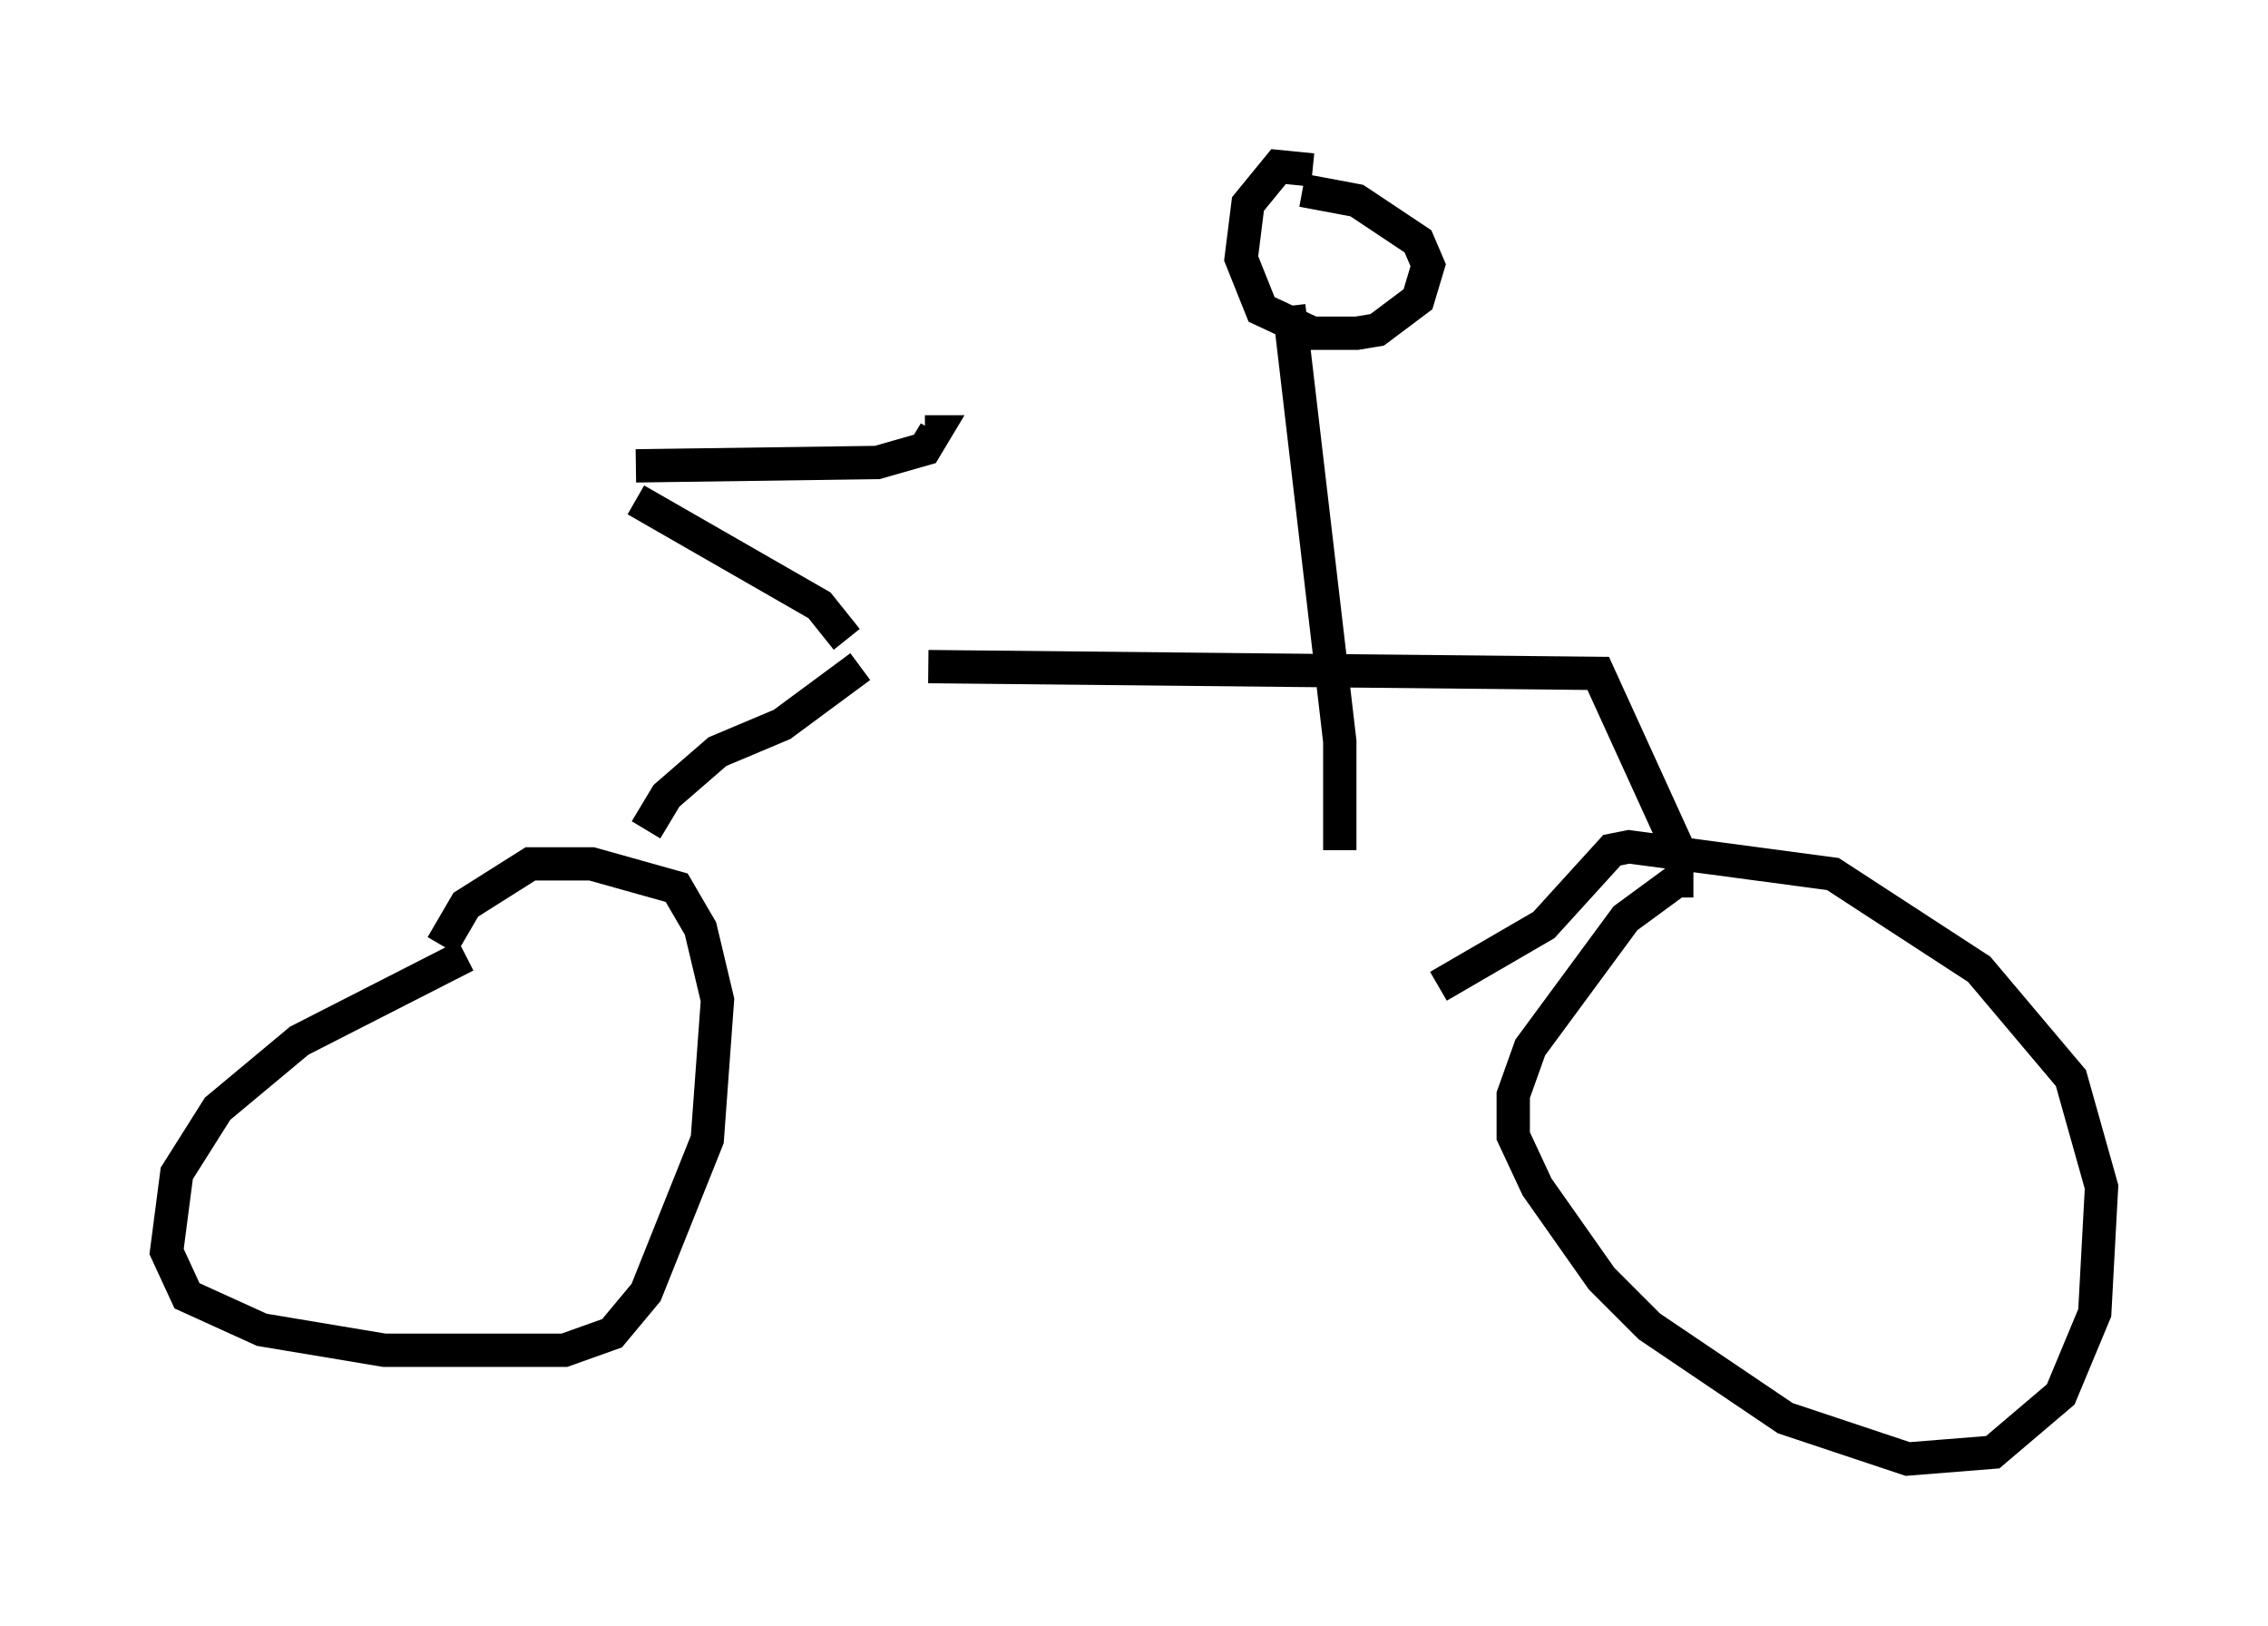 <?xml version="1.0" encoding="utf-8" ?>
<svg baseProfile="full" height="48.792" version="1.1" width="68.086" xmlns="http://www.w3.org/2000/svg" xmlns:ev="http://www.w3.org/2001/xml-events" xmlns:xlink="http://www.w3.org/1999/xlink"><defs /><rect fill="white" height="48.792" width="68.086" x="0" y="0" /><path d="M16.842, 28.684 m-2.858, 0.0 l-5.002, 2.552 -2.45, 2.042 l-1.225, 1.94 -0.306, 2.348 l0.613, 1.327 2.246, 1.021 l3.675, 0.613 5.41, 0.0 l1.429, -0.51 1.021, -1.225 l1.838, -4.594 0.306, -4.185 l-0.51, -2.144 -0.715, -1.225 l-2.552, -0.715 -1.838, 0.0 l-1.94, 1.225 -0.715, 1.225 m6.125, -3.471 l0.613, -1.021 1.531, -1.327 l1.94, -0.817 2.348, -1.735 m2.042, 0.0 l20.111, 0.204 2.654, 5.819 m0.204, 0.408 l-0.51, 0.0 -1.531, 1.123 l-2.858, 3.879 -0.51, 1.429 l0.0, 1.225 0.715, 1.531 l1.94, 2.756 1.429, 1.429 l4.083, 2.756 3.675, 1.225 l2.552, -0.204 2.042, -1.735 l1.021, -2.45 0.204, -3.777 l-0.919, -3.267 -2.756, -3.267 l-4.39, -2.858 -6.125, -0.817 l-0.51, 0.102 -2.042, 2.246 l-3.165, 1.838 m-17.763, -10.413 l-0.817, -1.021 -5.513, -3.165 m0.0, -1.021 l7.248, -0.102 1.429, -0.408 l0.306, -0.51 -0.306, 0.0 m11.638, -7.861 l-1.021, -0.102 -0.919, 1.123 l-0.204, 1.633 0.613, 1.531 l1.531, 0.715 1.327, 0.0 l0.613, -0.102 1.225, -0.919 l0.306, -1.021 -0.306, -0.715 l-1.838, -1.225 -1.633, -0.306 m-0.408, 3.471 l1.531, 13.067 0.0, 3.267 " fill="none" stroke="black" stroke-width="1" /></svg>